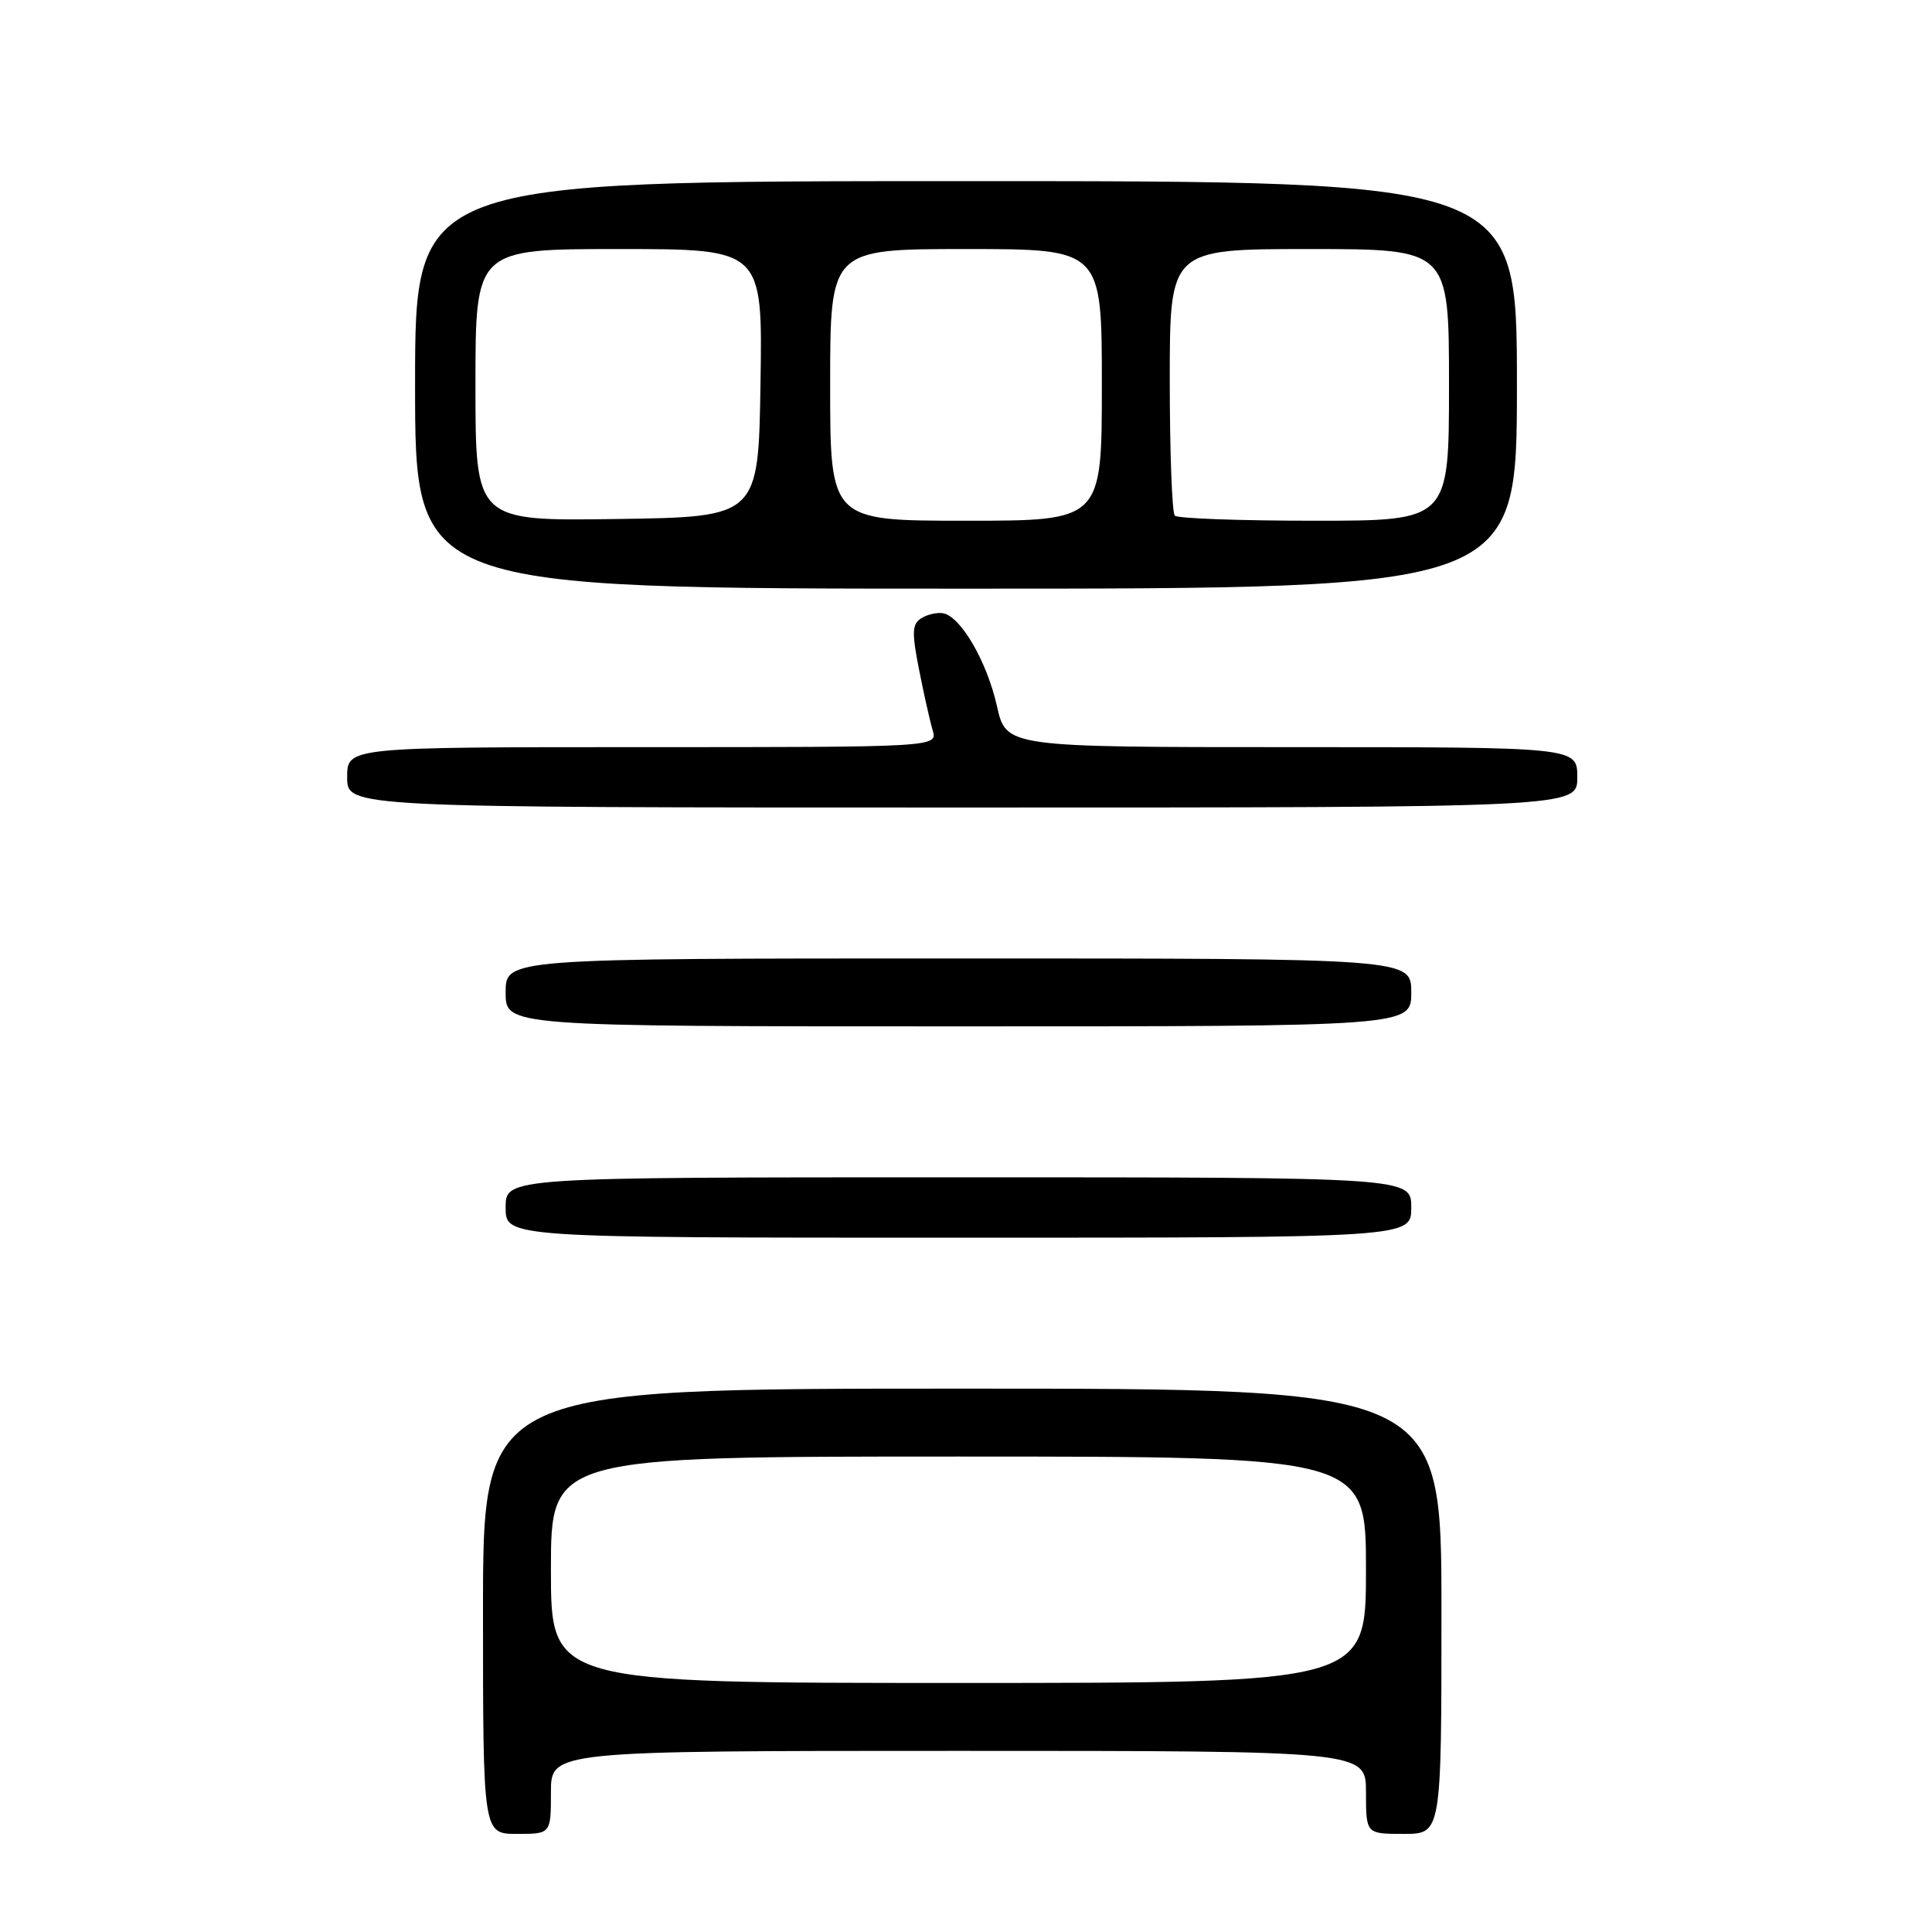 <?xml version="1.0" encoding="UTF-8" standalone="no"?>
<!DOCTYPE svg PUBLIC "-//W3C//DTD SVG 1.1//EN" "http://www.w3.org/Graphics/SVG/1.1/DTD/svg11.dtd" >
<svg xmlns="http://www.w3.org/2000/svg" xmlns:xlink="http://www.w3.org/1999/xlink" version="1.1" viewBox="0 0 256 256">
 <g >
 <path fill="currentColor"
d=" M 73.00 237.50 C 73.00 232.00 73.00 232.00 127.00 232.00 C 181.00 232.00 181.00 232.00 181.00 237.50 C 181.00 243.00 181.00 243.00 186.00 243.00 C 191.00 243.00 191.00 243.00 191.00 213.50 C 191.00 184.00 191.00 184.00 127.50 184.00 C 64.00 184.00 64.00 184.00 64.00 213.50 C 64.00 243.00 64.00 243.00 68.50 243.00 C 73.00 243.00 73.00 243.00 73.00 237.50 Z  M 187.00 160.00 C 187.00 156.00 187.00 156.00 127.00 156.00 C 67.00 156.00 67.00 156.00 67.00 160.00 C 67.00 164.00 67.00 164.00 127.00 164.00 C 187.00 164.00 187.00 164.00 187.00 160.00 Z  M 187.00 131.50 C 187.00 127.00 187.00 127.00 127.00 127.00 C 67.00 127.00 67.00 127.00 67.00 131.50 C 67.00 136.00 67.00 136.00 127.00 136.00 C 187.00 136.00 187.00 136.00 187.00 131.50 Z  M 209.00 103.00 C 209.00 99.00 209.00 99.00 171.16 99.00 C 133.32 99.00 133.32 99.00 132.10 93.56 C 130.78 87.66 127.30 81.67 124.96 81.26 C 124.16 81.12 122.85 81.42 122.06 81.93 C 120.85 82.70 120.81 83.80 121.77 88.68 C 122.40 91.88 123.21 95.51 123.58 96.75 C 124.23 99.00 124.23 99.00 85.12 99.00 C 46.00 99.00 46.00 99.00 46.00 103.00 C 46.00 107.00 46.00 107.00 127.50 107.00 C 209.00 107.00 209.00 107.00 209.00 103.00 Z  M 201.00 51.00 C 201.00 24.00 201.00 24.00 128.00 24.00 C 55.00 24.00 55.00 24.00 55.00 51.00 C 55.00 78.00 55.00 78.00 128.00 78.00 C 201.00 78.00 201.00 78.00 201.00 51.00 Z  M 73.00 208.00 C 73.00 193.00 73.00 193.00 127.00 193.00 C 181.00 193.00 181.00 193.00 181.00 208.00 C 181.00 223.00 181.00 223.00 127.00 223.00 C 73.00 223.00 73.00 223.00 73.00 208.00 Z  M 63.00 51.02 C 63.00 33.00 63.00 33.00 82.02 33.00 C 101.05 33.00 101.05 33.00 100.77 50.75 C 100.50 68.50 100.50 68.50 81.75 68.77 C 63.00 69.04 63.00 69.04 63.00 51.02 Z  M 110.00 51.00 C 110.00 33.00 110.00 33.00 128.00 33.00 C 146.00 33.00 146.00 33.00 146.00 51.00 C 146.00 69.00 146.00 69.00 128.00 69.00 C 110.00 69.00 110.00 69.00 110.00 51.00 Z  M 155.67 68.33 C 155.30 67.97 155.00 59.87 155.00 50.33 C 155.00 33.00 155.00 33.00 173.50 33.00 C 192.00 33.00 192.00 33.00 192.00 51.00 C 192.00 69.00 192.00 69.00 174.17 69.00 C 164.36 69.00 156.03 68.70 155.67 68.33 Z "/>
</g>
</svg>
